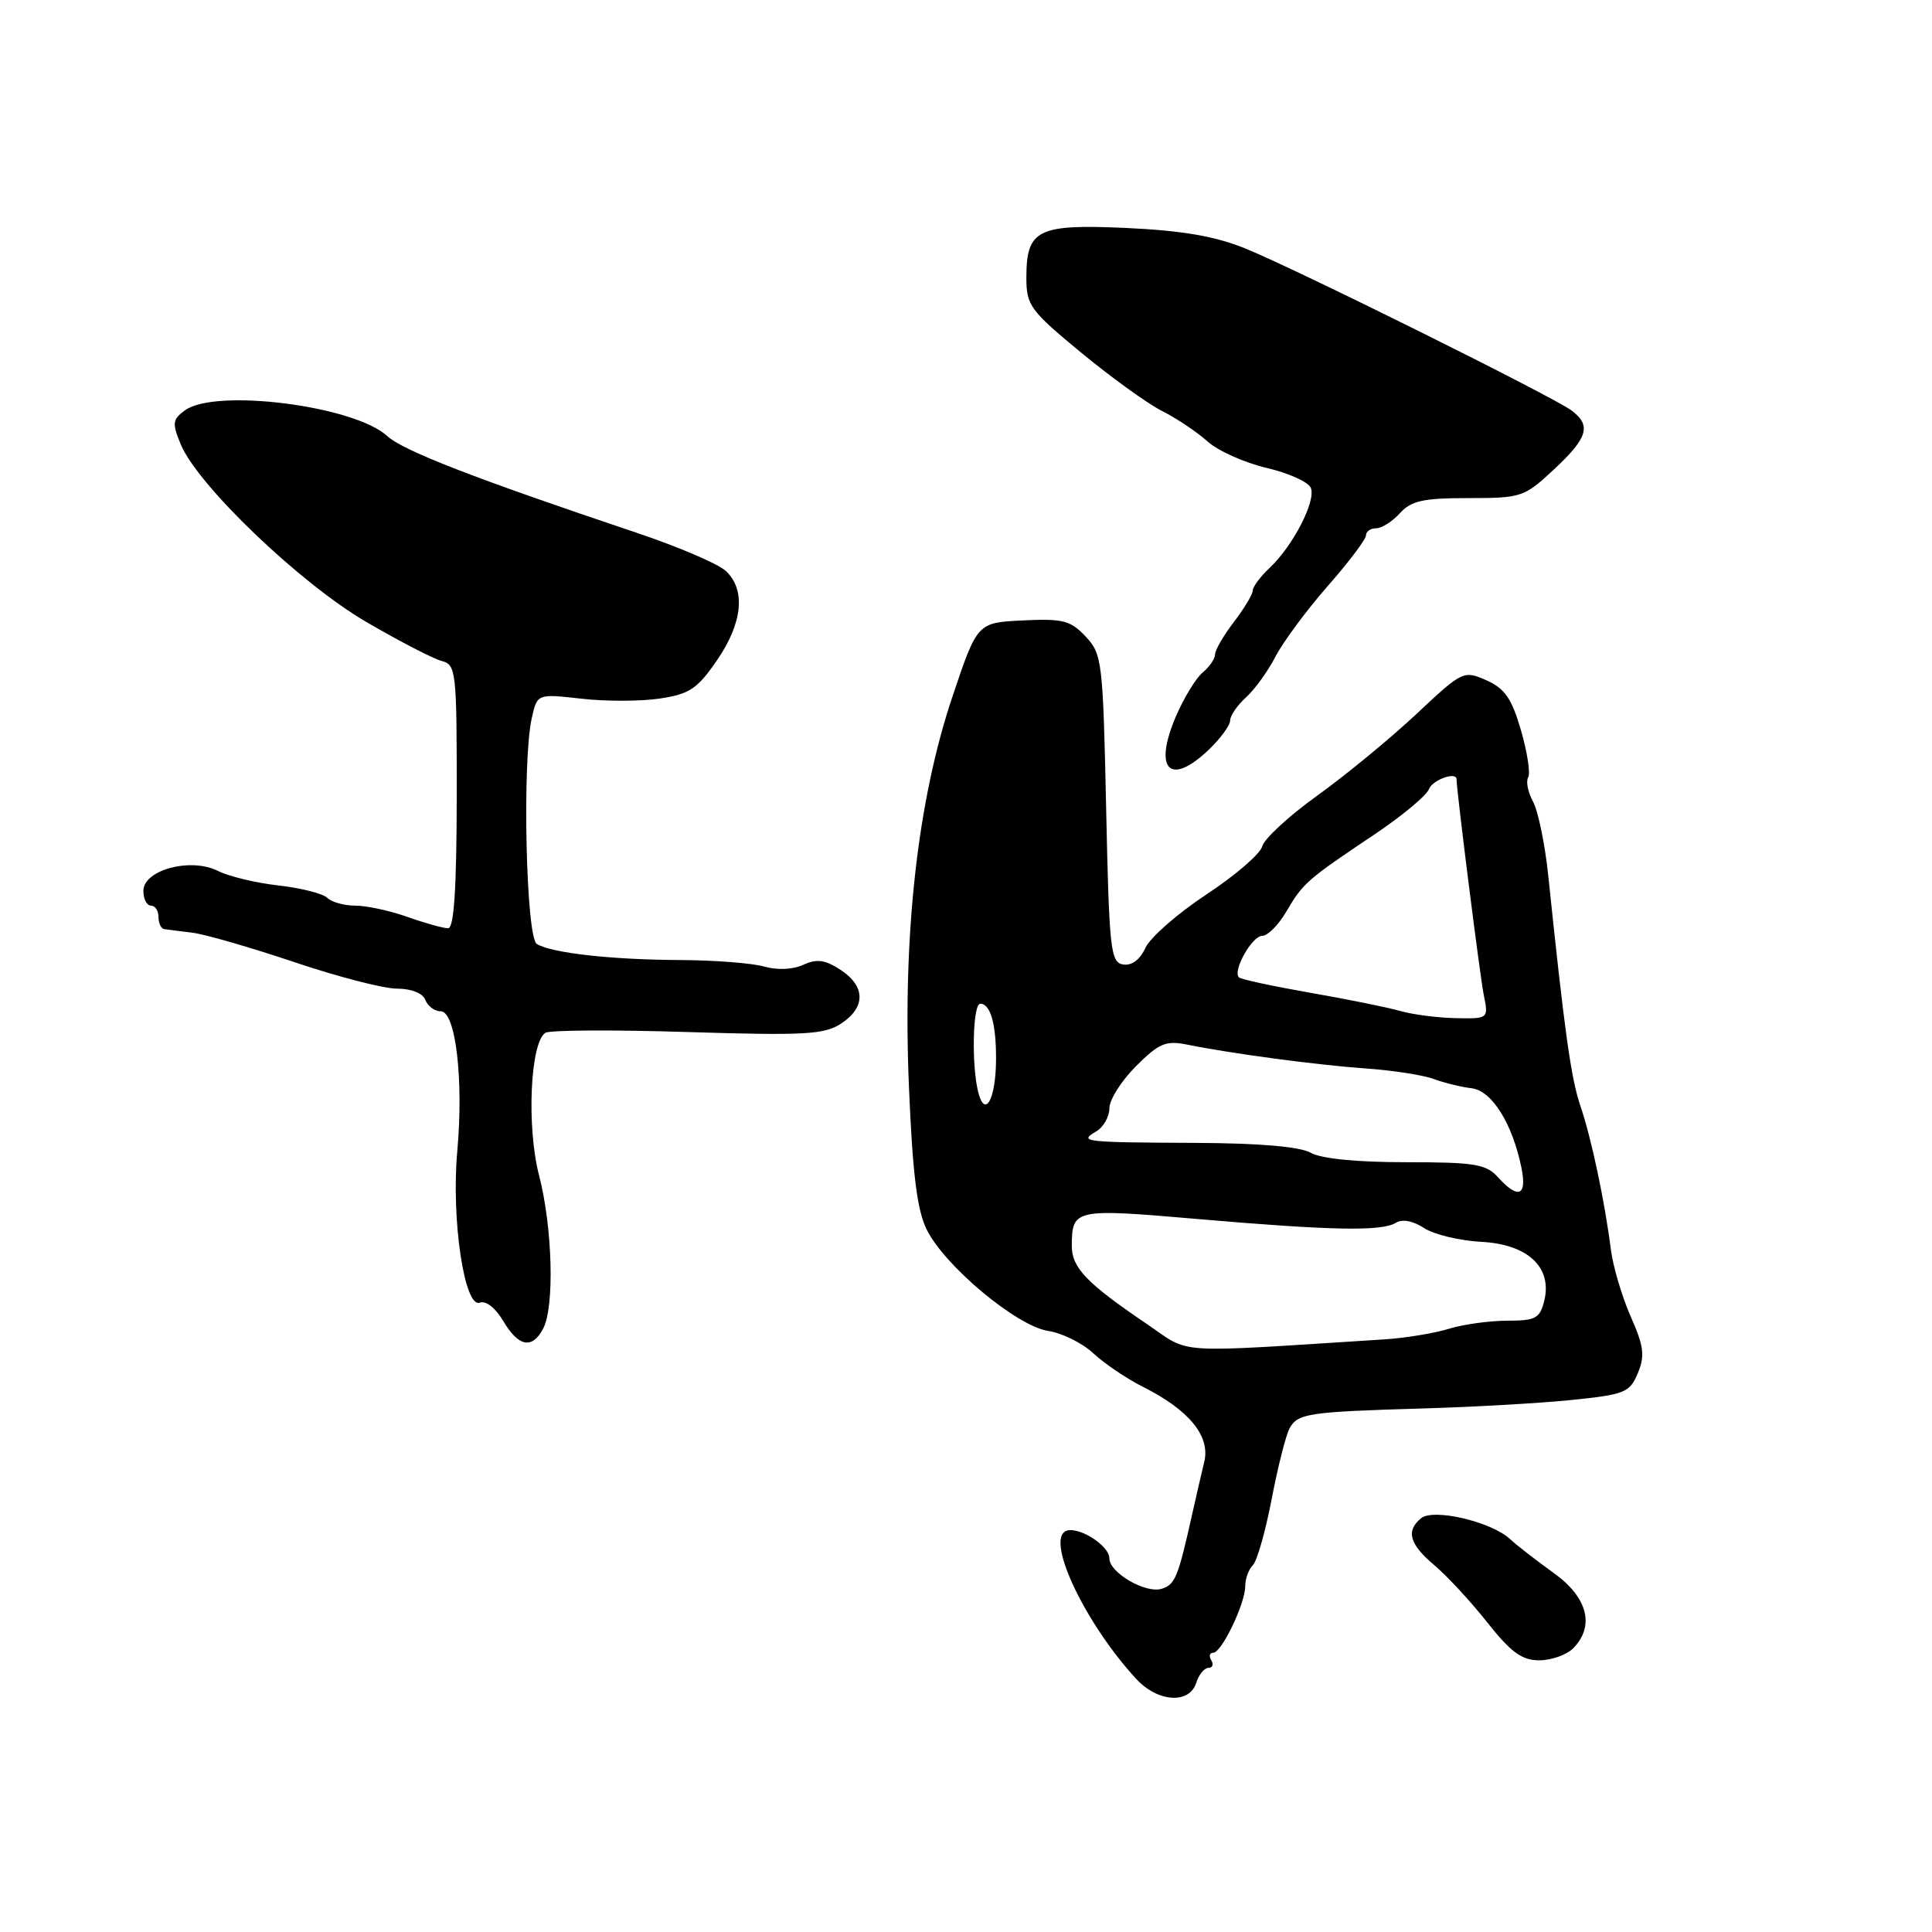 <?xml version="1.0" encoding="UTF-8" standalone="no"?>
<!DOCTYPE svg PUBLIC "-//W3C//DTD SVG 1.1//EN" "http://www.w3.org/Graphics/SVG/1.1/DTD/svg11.dtd" >
<svg xmlns="http://www.w3.org/2000/svg" xmlns:xlink="http://www.w3.org/1999/xlink" version="1.1" viewBox="0 0 256 256">
 <g >
 <path fill="currentColor"
d=" M 158.50 223.00 C 158.85 221.90 159.58 221.00 160.13 221.00 C 160.67 221.00 160.84 220.55 160.50 220.00 C 160.16 219.45 160.28 219.00 160.76 219.00 C 161.87 219.00 165.00 212.49 165.00 210.17 C 165.00 209.19 165.46 207.94 166.01 207.39 C 166.57 206.83 167.69 202.88 168.51 198.60 C 169.33 194.32 170.40 190.11 170.89 189.23 C 171.98 187.28 173.43 187.07 188.50 186.63 C 195.10 186.44 203.96 185.94 208.19 185.51 C 215.32 184.78 215.95 184.52 217.02 181.95 C 217.98 179.64 217.82 178.38 216.07 174.43 C 214.92 171.82 213.74 167.84 213.45 165.59 C 212.62 159.06 210.87 150.83 209.40 146.50 C 208.16 142.83 207.31 136.74 205.15 116.00 C 204.72 111.88 203.81 107.48 203.14 106.23 C 202.46 104.98 202.17 103.53 202.49 103.01 C 202.81 102.49 202.38 99.69 201.54 96.78 C 200.31 92.54 199.39 91.22 196.95 90.14 C 193.94 88.81 193.79 88.88 187.65 94.64 C 184.21 97.86 178.32 102.71 174.56 105.41 C 170.80 108.11 167.51 111.14 167.25 112.15 C 166.99 113.15 163.66 116.02 159.84 118.53 C 156.03 121.05 152.40 124.22 151.77 125.60 C 151.06 127.16 149.96 127.98 148.82 127.80 C 147.15 127.52 146.97 125.85 146.57 107.13 C 146.15 87.61 146.04 86.67 143.85 84.34 C 141.85 82.21 140.84 81.95 135.54 82.21 C 129.50 82.50 129.50 82.50 126.21 92.28 C 121.57 106.11 119.59 123.82 120.44 144.00 C 120.92 155.57 121.52 160.37 122.80 162.94 C 125.19 167.76 134.72 175.71 138.87 176.35 C 140.73 176.63 143.43 177.97 144.87 179.32 C 146.32 180.67 149.30 182.69 151.50 183.79 C 157.58 186.85 160.40 190.31 159.57 193.70 C 159.20 195.24 158.49 198.30 158.00 200.50 C 156.10 209.03 155.72 209.95 153.94 210.52 C 151.82 211.19 147.00 208.40 147.00 206.50 C 147.00 204.71 142.58 202.02 141.12 202.93 C 138.69 204.43 143.98 215.37 150.59 222.50 C 153.43 225.56 157.60 225.82 158.50 223.00 Z  M 208.43 218.43 C 211.36 215.49 210.39 211.66 205.89 208.44 C 203.63 206.82 201.01 204.79 200.06 203.91 C 197.54 201.61 189.91 199.83 188.29 201.18 C 186.26 202.86 186.76 204.62 190.06 207.40 C 191.74 208.81 194.90 212.23 197.08 214.99 C 200.21 218.94 201.66 220.00 203.95 220.00 C 205.55 220.00 207.56 219.29 208.43 218.43 Z  M 71.96 176.07 C 73.50 173.20 73.22 162.64 71.42 155.71 C 69.76 149.27 70.26 138.12 72.27 136.85 C 72.84 136.49 81.31 136.44 91.10 136.75 C 106.65 137.23 109.22 137.09 111.45 135.63 C 114.73 133.48 114.70 130.69 111.38 128.51 C 109.33 127.17 108.24 127.02 106.44 127.84 C 105.05 128.48 102.99 128.57 101.25 128.07 C 99.67 127.62 94.67 127.23 90.14 127.21 C 81.01 127.17 73.08 126.28 71.13 125.08 C 69.70 124.20 69.18 101.02 70.45 95.21 C 71.18 91.92 71.18 91.92 77.03 92.58 C 80.25 92.95 84.93 92.94 87.43 92.56 C 91.36 91.97 92.40 91.28 94.99 87.51 C 98.43 82.52 98.85 78.08 96.12 75.61 C 95.09 74.68 89.80 72.42 84.37 70.60 C 62.89 63.39 53.40 59.71 51.31 57.78 C 46.95 53.76 28.55 51.42 24.51 54.37 C 22.85 55.58 22.79 56.07 23.95 58.88 C 26.20 64.31 39.77 77.30 48.50 82.39 C 52.90 84.96 57.41 87.29 58.52 87.58 C 60.44 88.08 60.53 88.88 60.52 105.55 C 60.50 117.79 60.16 123.00 59.38 123.00 C 58.76 123.00 56.34 122.33 54.00 121.50 C 51.66 120.67 48.55 120.00 47.07 120.00 C 45.60 120.00 43.94 119.54 43.37 118.97 C 42.81 118.41 39.91 117.67 36.92 117.33 C 33.94 117.00 30.32 116.13 28.88 115.40 C 25.27 113.59 19.00 115.26 19.00 118.05 C 19.00 119.12 19.45 120.00 20.00 120.00 C 20.55 120.00 21.00 120.67 21.00 121.50 C 21.00 122.33 21.34 123.05 21.75 123.11 C 22.16 123.17 23.85 123.39 25.50 123.59 C 27.15 123.79 33.20 125.54 38.95 127.47 C 44.69 129.41 50.83 131.00 52.59 131.00 C 54.51 131.00 56.02 131.60 56.36 132.50 C 56.68 133.32 57.59 134.00 58.40 134.00 C 60.38 134.00 61.45 143.07 60.59 152.56 C 59.78 161.56 61.54 173.39 63.58 172.61 C 64.37 172.30 65.67 173.32 66.68 175.04 C 68.71 178.46 70.50 178.81 71.96 176.07 Z  M 160.20 99.31 C 161.74 97.84 163.00 96.10 163.00 95.47 C 163.00 94.83 163.95 93.45 165.11 92.40 C 166.26 91.36 168.02 88.92 169.01 87.00 C 170.00 85.08 173.10 80.89 175.90 77.69 C 178.71 74.50 181.00 71.46 181.00 70.94 C 181.00 70.42 181.61 70.00 182.35 70.00 C 183.08 70.00 184.50 69.10 185.50 68.00 C 186.99 66.35 188.58 66.00 194.57 66.00 C 201.60 66.00 201.96 65.88 205.92 62.19 C 210.40 58.01 210.89 56.39 208.25 54.40 C 205.85 52.59 171.79 35.67 165.00 32.92 C 161.01 31.30 156.70 30.56 149.31 30.21 C 137.48 29.67 136.00 30.40 136.00 36.79 C 136.00 40.46 136.49 41.14 143.25 46.72 C 147.24 50.01 152.07 53.50 154.00 54.47 C 155.93 55.44 158.62 57.25 160.00 58.49 C 161.38 59.74 164.90 61.31 167.83 62.00 C 170.76 62.68 173.40 63.88 173.70 64.67 C 174.38 66.42 171.32 72.34 168.25 75.23 C 167.01 76.39 166.00 77.75 166.00 78.24 C 166.00 78.73 164.88 80.61 163.50 82.41 C 162.12 84.21 161.00 86.15 161.00 86.72 C 161.00 87.29 160.26 88.37 159.36 89.11 C 158.46 89.86 156.87 92.47 155.82 94.91 C 152.78 102.02 155.02 104.27 160.20 99.31 Z  M 151.94 175.42 C 143.99 170.04 142.00 167.96 142.02 165.08 C 142.04 160.19 142.38 160.12 158.50 161.51 C 176.31 163.05 183.08 163.19 184.95 162.03 C 185.81 161.50 187.23 161.76 188.71 162.73 C 190.01 163.58 193.42 164.40 196.29 164.55 C 202.48 164.88 205.73 167.95 204.61 172.41 C 204.04 174.69 203.45 175.00 199.72 175.00 C 197.39 175.00 193.91 175.48 191.99 176.07 C 190.07 176.66 186.25 177.29 183.50 177.47 C 154.82 179.29 157.95 179.49 151.94 175.42 Z  M 198.50 156.00 C 196.91 154.24 195.42 154.00 186.28 154.00 C 179.78 154.00 175.05 153.53 173.68 152.75 C 172.26 151.94 166.97 151.48 158.50 151.44 C 143.55 151.37 142.89 151.30 145.25 149.92 C 146.21 149.36 147.00 147.98 147.00 146.85 C 147.00 145.72 148.58 143.22 150.52 141.28 C 153.56 138.24 154.48 137.85 157.27 138.41 C 163.19 139.61 174.42 141.11 181.00 141.58 C 184.57 141.83 188.62 142.46 190.00 142.98 C 191.38 143.49 193.62 144.04 195.00 144.20 C 197.69 144.52 200.43 148.92 201.61 154.79 C 202.35 158.48 201.16 158.94 198.50 156.00 Z  M 129.65 144.83 C 128.71 141.31 128.88 133.00 129.89 133.00 C 131.24 133.00 132.00 135.68 131.98 140.33 C 131.97 145.53 130.56 148.24 129.65 144.83 Z  M 185.50 133.95 C 183.85 133.48 178.48 132.39 173.58 131.54 C 168.67 130.68 164.43 129.77 164.16 129.50 C 163.30 128.63 165.91 124.00 167.26 124.00 C 167.98 124.00 169.43 122.54 170.47 120.75 C 172.66 117.01 173.19 116.55 182.12 110.57 C 185.76 108.13 189.01 105.43 189.34 104.57 C 189.81 103.33 193.00 102.19 193.00 103.26 C 193.00 104.73 196.10 129.30 196.59 131.75 C 197.25 135.00 197.25 135.00 192.88 134.91 C 190.47 134.86 187.15 134.43 185.50 133.95 Z "/>
</g>
</svg>